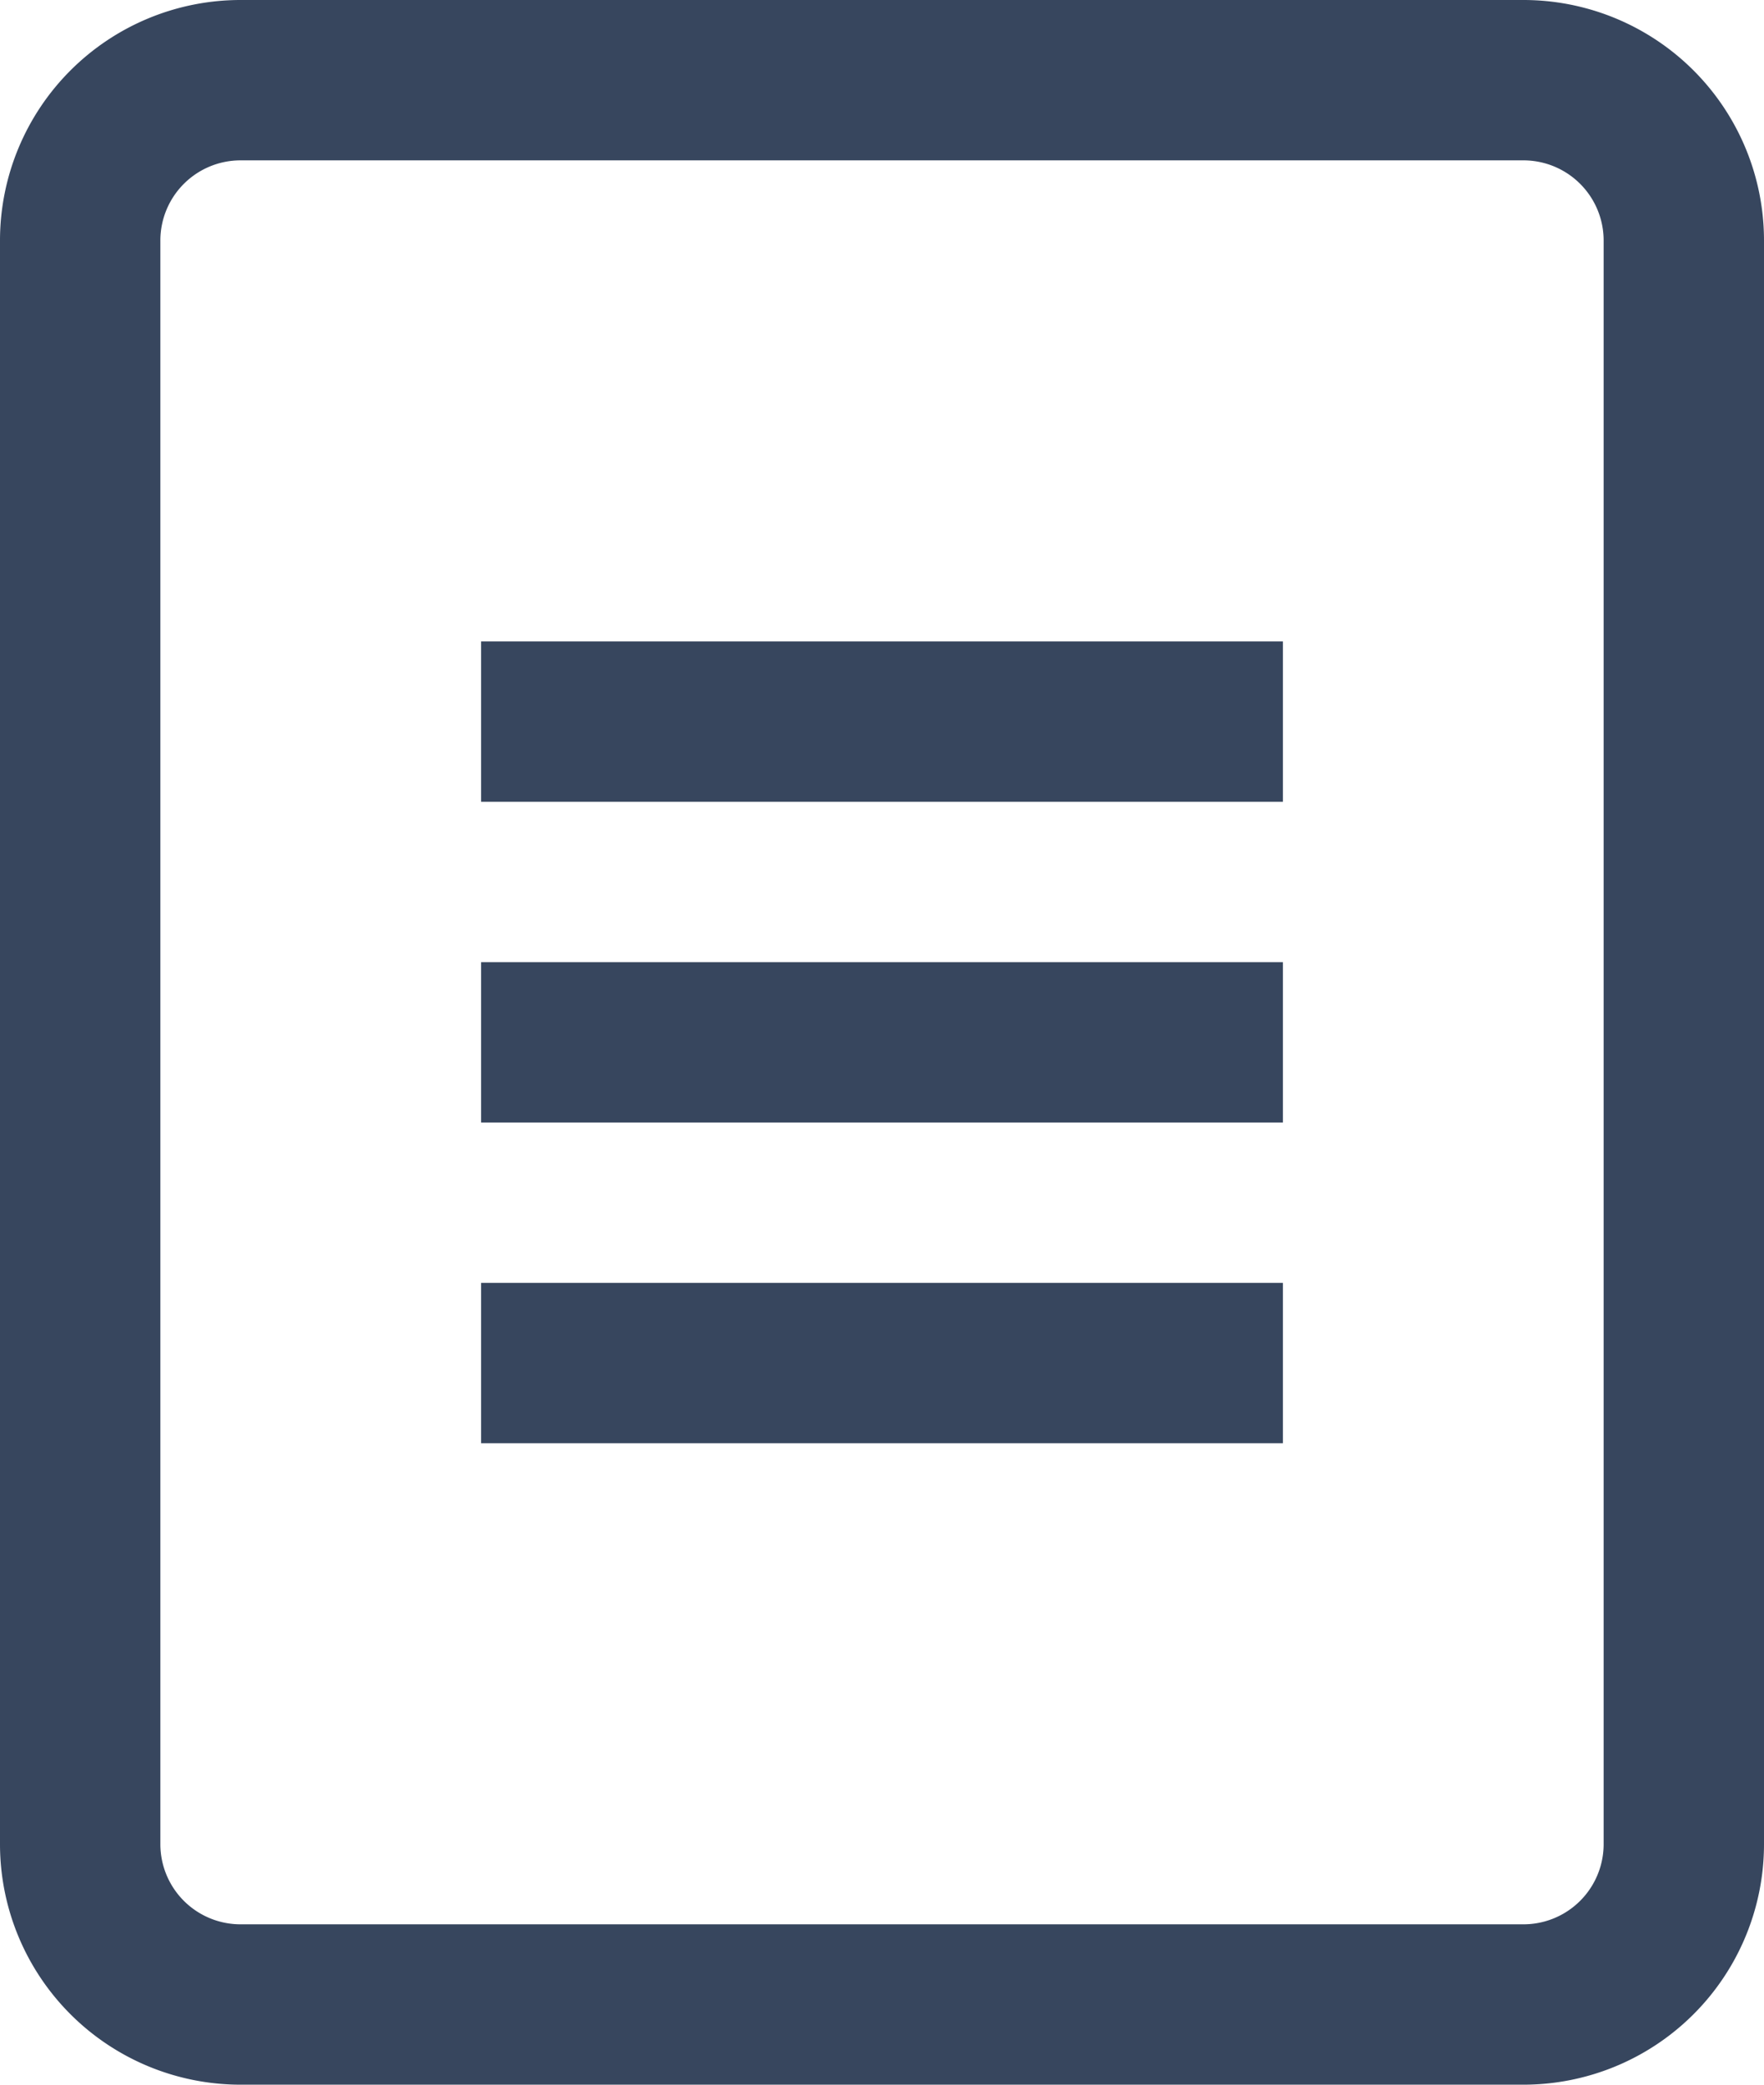 <svg xmlns="http://www.w3.org/2000/svg" width="11" height="13" fill="none" viewBox="0 0 11 13"><path stroke="#37465E" d="M.5 1.5a1 1 0 0 1 1-1h8a1 1 0 0 1 1 1v10a1 1 0 0 1-1 1h-8a1 1 0 0 1-1-1v-10Z" clip-rule="evenodd"/><path stroke="#37465E" stroke-linecap="square" d="M3.5 8.5h4m-4-4h4m-4 2h4"/></svg>